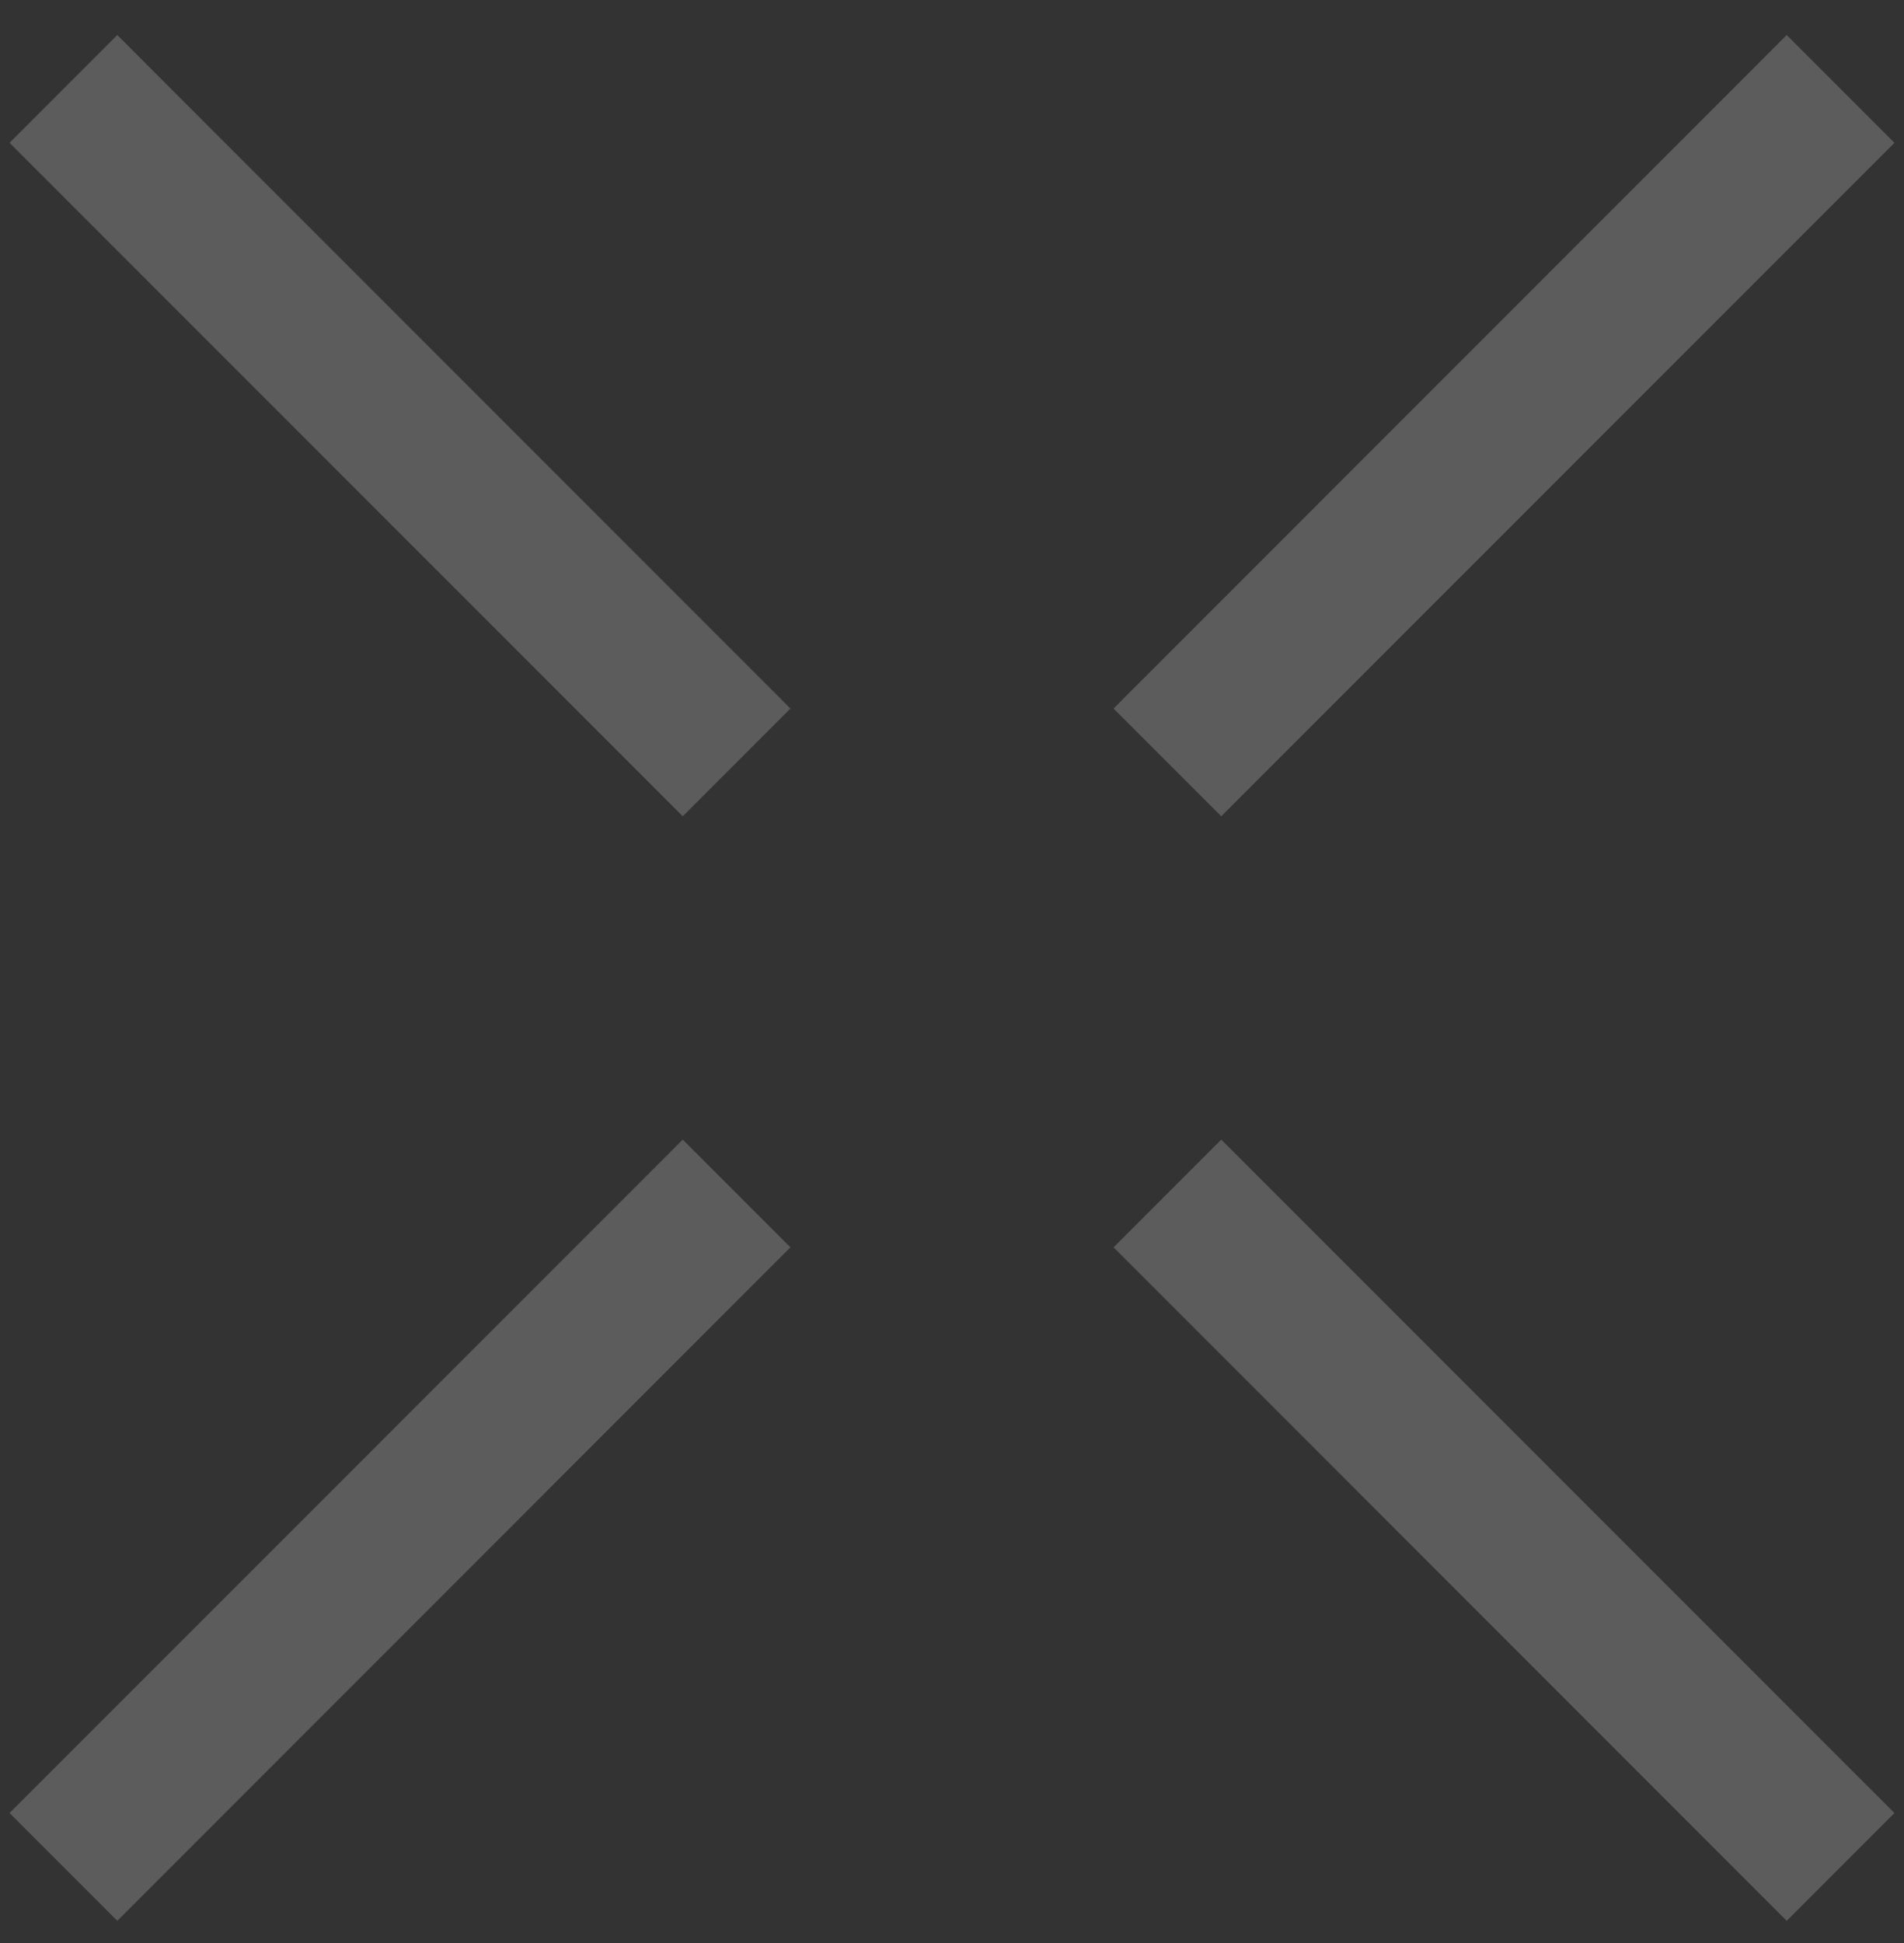 <svg width="50" height="51" viewBox="0 0 50 51" fill="none" xmlns="http://www.w3.org/2000/svg">
<rect x="0" y="0" width="50" height="51" fill="#333333" stroke="none"/>
<path fill-rule="evenodd" clip-rule="evenodd" d="M46.92 0.92L49.749 3.749L32.071 21.426L29.243 18.598L46.92 0.92ZM17.929 29.912L20.757 32.74L3.08 50.418L0.251 47.589L17.929 29.912ZM49.749 47.589L46.92 50.418L29.243 32.74L32.071 29.912L49.749 47.589ZM20.757 18.598L17.929 21.426L0.251 3.749L3.08 0.92L20.757 18.598Z" fill="white" fill-opacity="0.2"/>
</svg>
